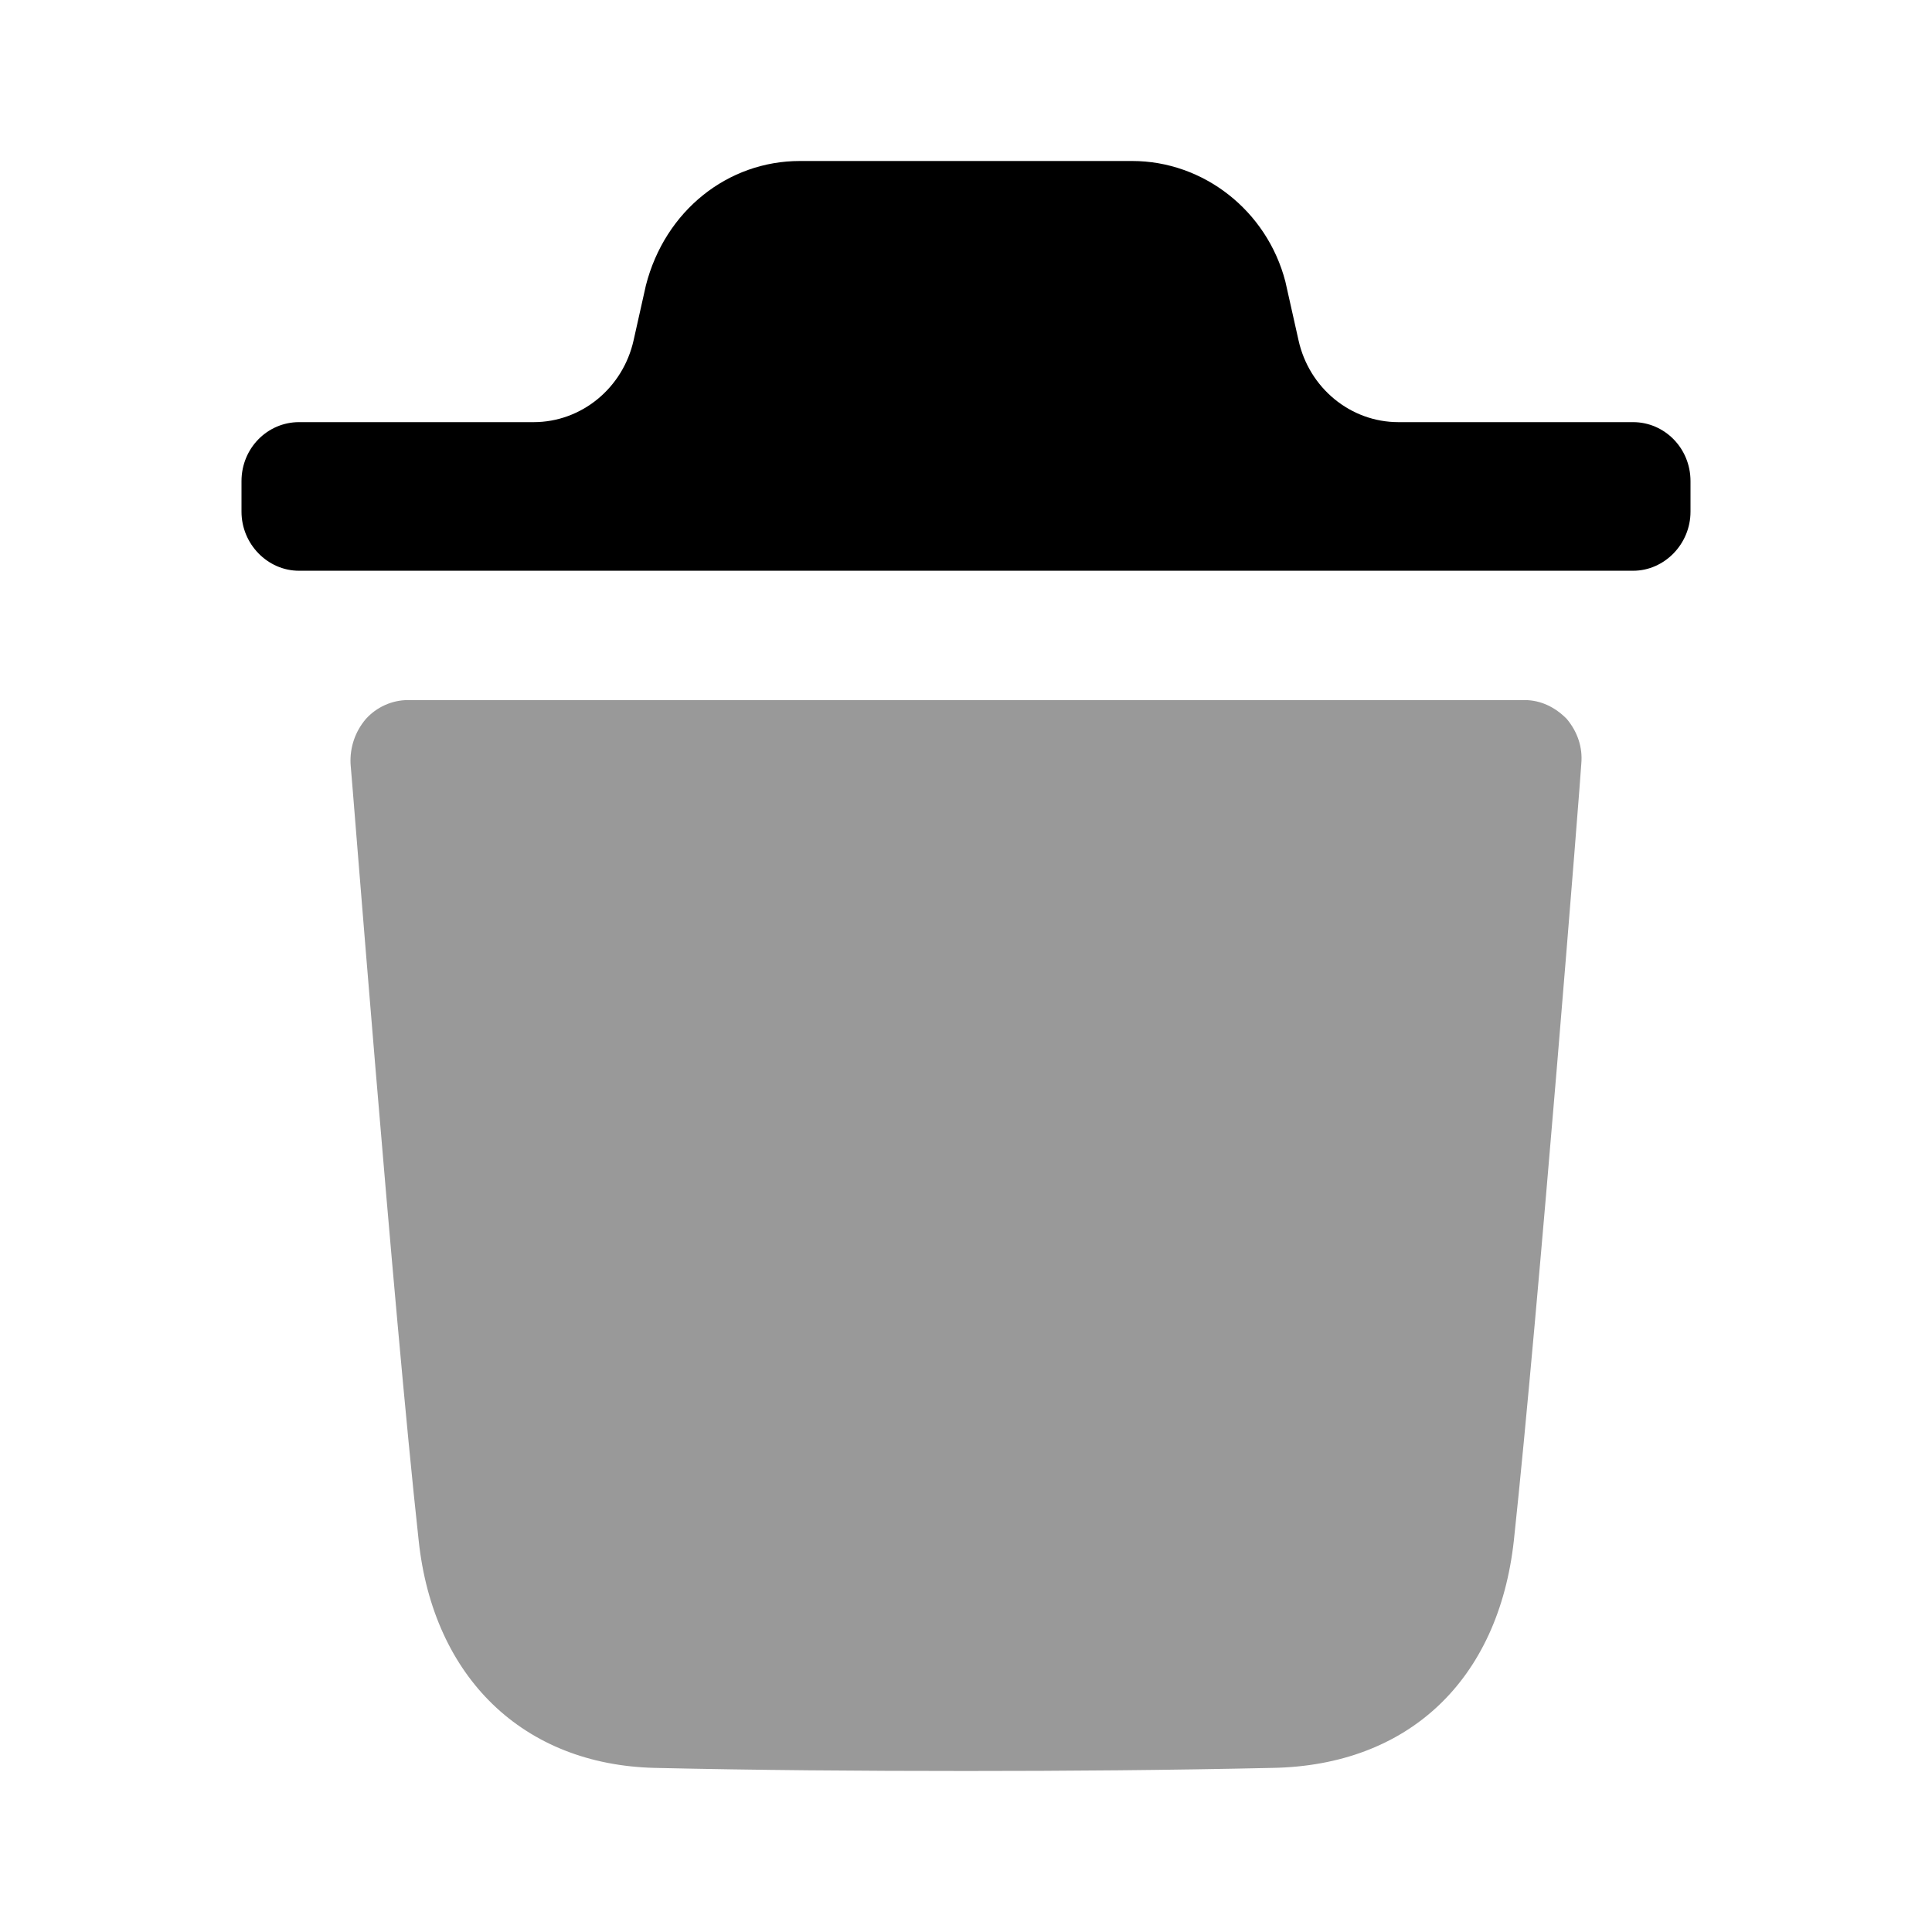 <svg width="36" height="36" viewBox="0 0 36 36" fill="none" xmlns="http://www.w3.org/2000/svg">
<path opacity="0.4" d="M29.465 14.233C29.465 14.335 28.666 24.446 28.209 28.701C27.923 31.313 26.239 32.897 23.714 32.942C21.774 32.985 19.875 33 18.006 33C16.022 33 14.082 32.985 12.198 32.942C9.758 32.883 8.073 31.268 7.801 28.701C7.332 24.431 6.547 14.335 6.532 14.233C6.518 13.925 6.617 13.633 6.818 13.396C7.016 13.177 7.302 13.045 7.603 13.045H28.409C28.708 13.045 28.979 13.177 29.194 13.396C29.393 13.633 29.494 13.925 29.465 14.233Z" fill="currentColor"/>
<path d="M31.5 8.965C31.5 8.349 31.014 7.866 30.431 7.866H26.057C25.167 7.866 24.394 7.233 24.196 6.34L23.951 5.247C23.608 3.925 22.425 3 21.097 3H14.904C13.562 3 12.391 3.925 12.035 5.319L11.806 6.342C11.606 7.233 10.833 7.866 9.944 7.866H5.571C4.986 7.866 4.5 8.349 4.5 8.965V9.535C4.5 10.137 4.986 10.635 5.571 10.635H30.431C31.014 10.635 31.5 10.137 31.5 9.535V8.965Z" fill="currentColor"/>
</svg>
